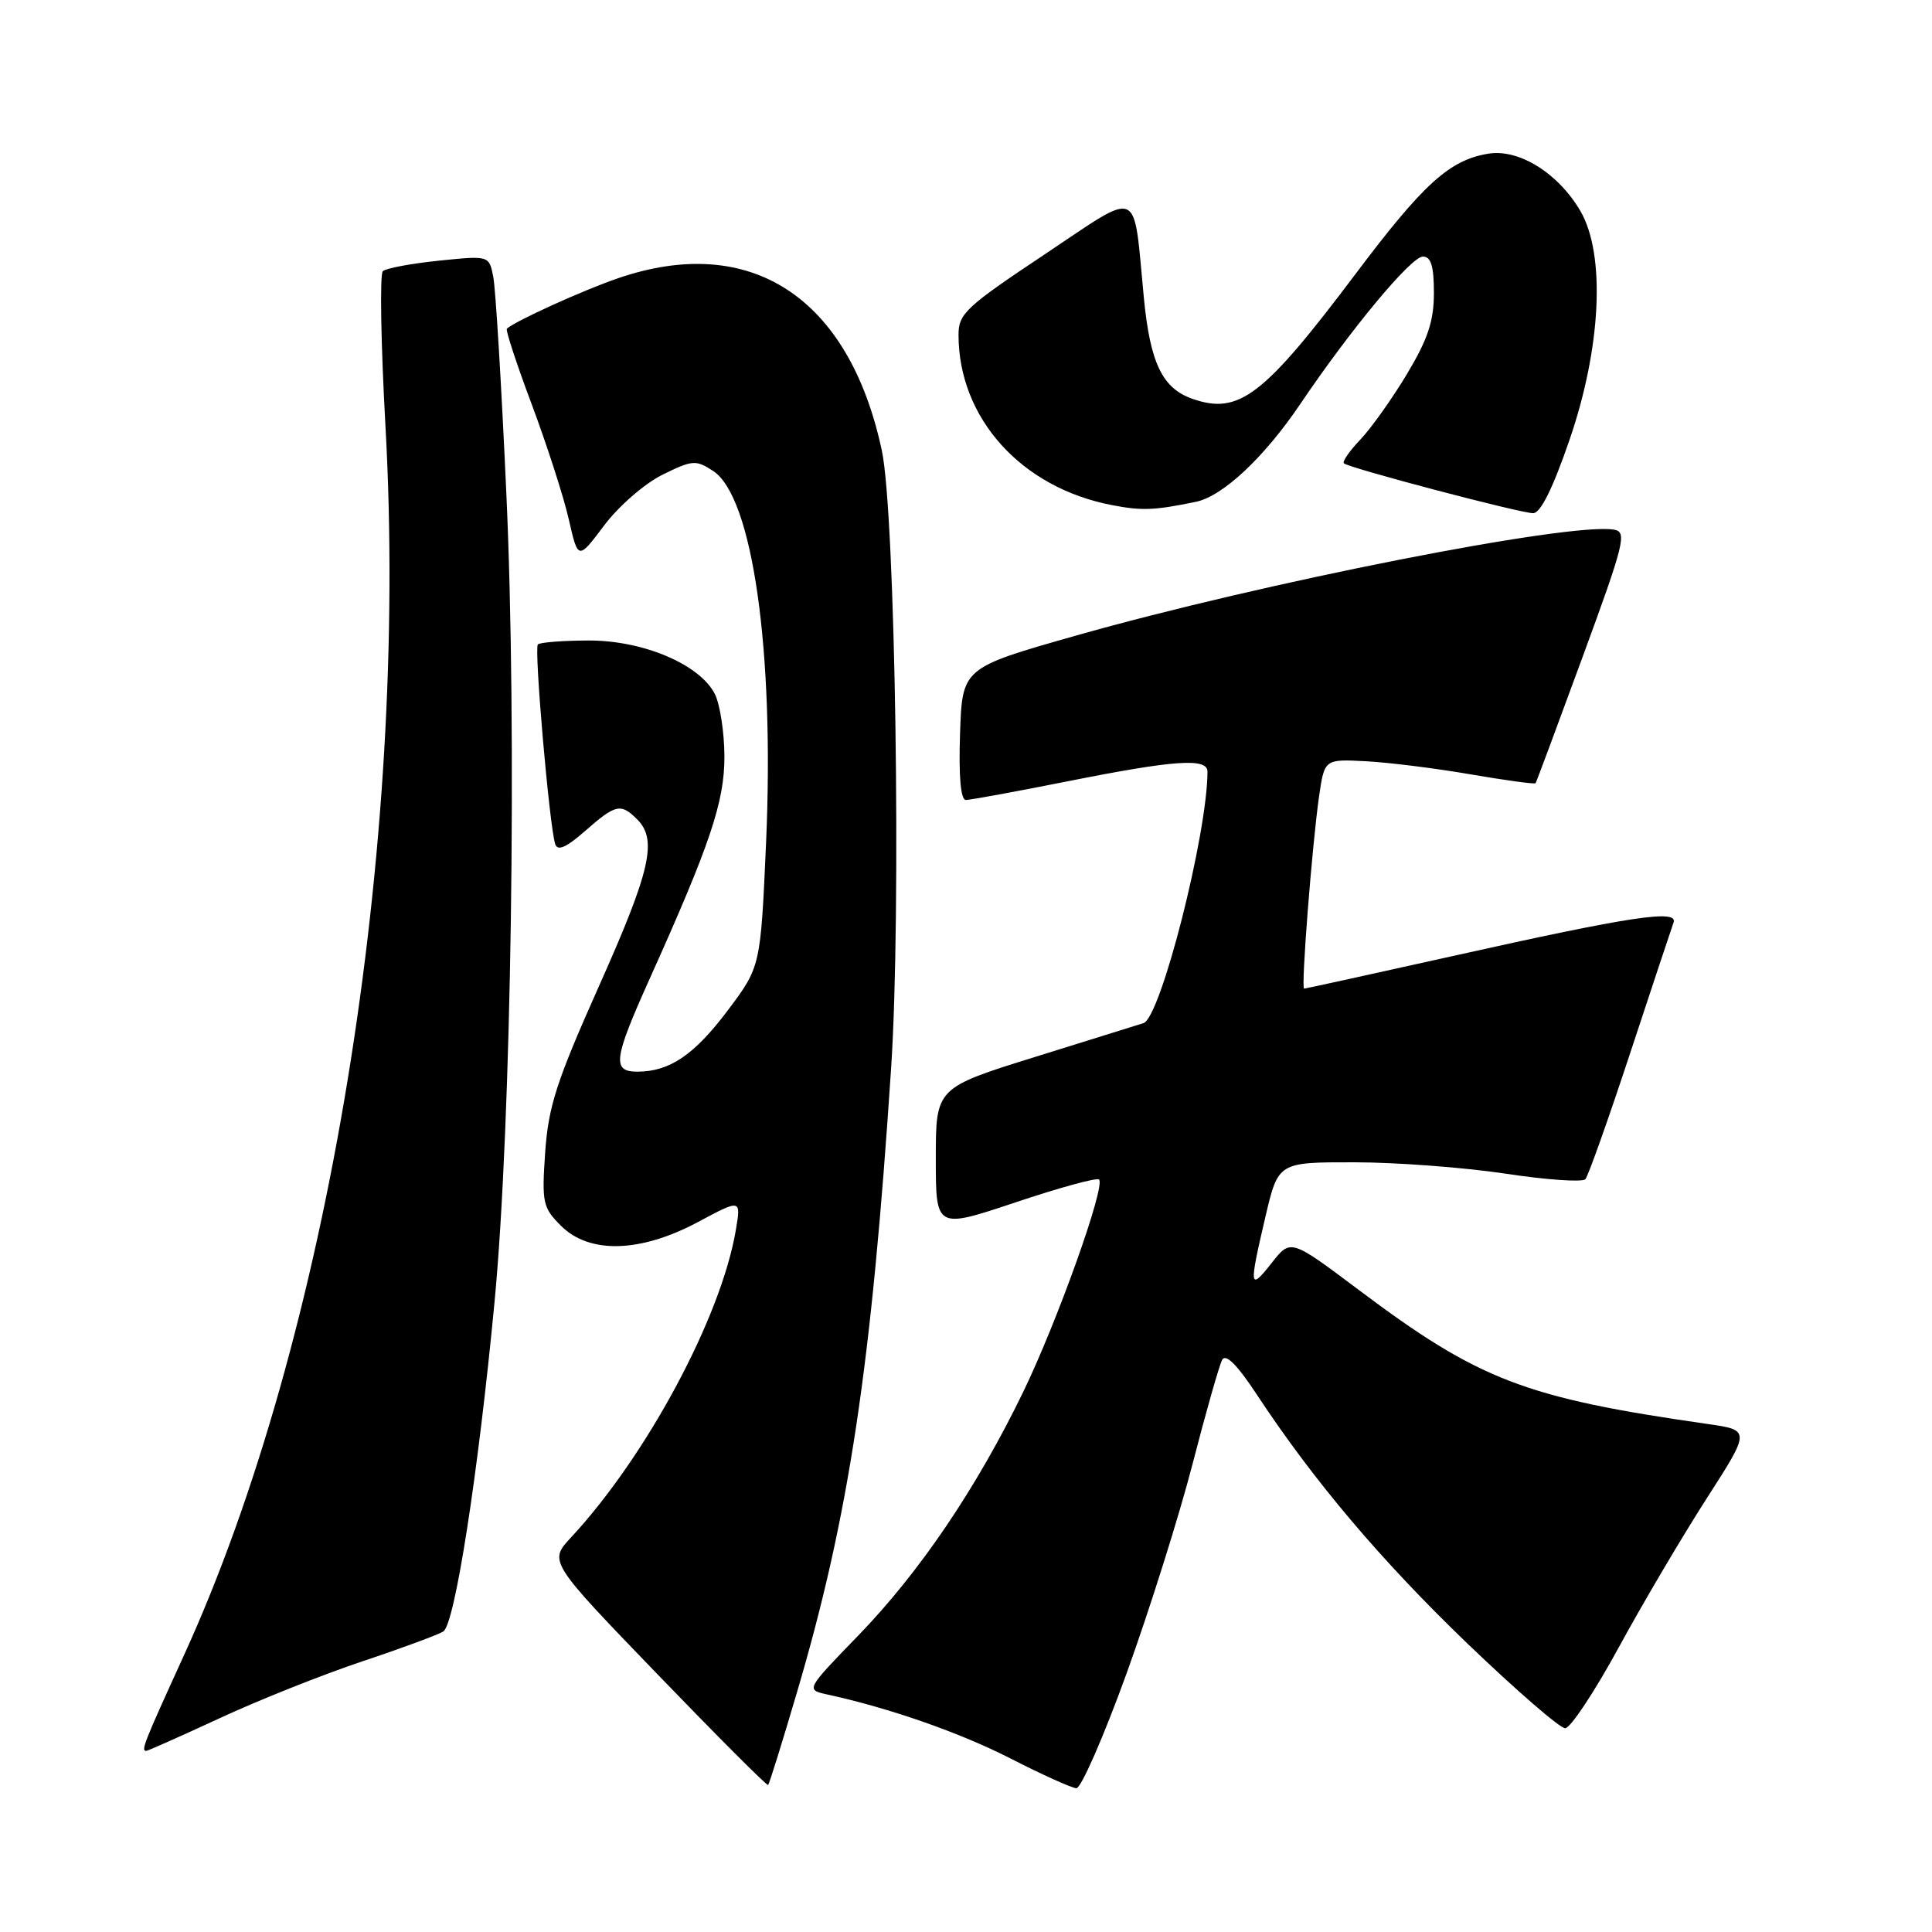 <?xml version="1.0" encoding="UTF-8" standalone="no"?>
<!DOCTYPE svg PUBLIC "-//W3C//DTD SVG 1.1//EN" "http://www.w3.org/Graphics/SVG/1.1/DTD/svg11.dtd" >
<svg xmlns="http://www.w3.org/2000/svg" xmlns:xlink="http://www.w3.org/1999/xlink" version="1.1" viewBox="0 0 256 256">
 <g >
 <path fill="currentColor"
d=" M 105.56 224.39 C 112.49 200.91 115.45 181.32 118.08 141.50 C 119.44 120.97 118.64 68.11 116.85 59.71 C 112.51 39.35 99.44 30.83 81.86 36.88 C 77.25 38.46 68.33 42.51 67.16 43.55 C 66.97 43.72 68.46 48.26 70.48 53.64 C 72.49 59.03 74.70 65.86 75.37 68.83 C 76.60 74.22 76.60 74.22 80.05 69.63 C 81.96 67.08 85.41 64.08 87.77 62.91 C 91.76 60.94 92.21 60.91 94.50 62.41 C 99.72 65.83 102.63 86.23 101.51 111.64 C 100.78 128.09 100.78 128.09 96.45 133.86 C 91.99 139.79 88.73 142.00 84.45 142.00 C 81.07 142.00 81.29 140.35 86.09 129.68 C 94.11 111.86 96.00 106.24 95.99 100.22 C 95.98 97.08 95.41 93.38 94.74 92.00 C 92.78 88.05 85.20 84.83 77.94 84.87 C 74.54 84.88 71.55 85.12 71.27 85.39 C 70.75 85.91 72.80 109.51 73.57 111.85 C 73.88 112.81 75.03 112.30 77.54 110.10 C 81.58 106.55 82.26 106.40 84.43 108.57 C 87.14 111.28 86.20 115.37 79.37 130.66 C 73.74 143.27 72.67 146.58 72.24 152.67 C 71.78 159.37 71.92 160.01 74.33 162.42 C 78.09 166.18 84.84 166.00 92.46 161.94 C 98.20 158.87 98.20 158.87 97.50 163.00 C 95.55 174.53 85.69 192.92 75.68 203.70 C 72.70 206.90 72.70 206.90 87.10 221.83 C 95.02 230.04 101.62 236.65 101.78 236.52 C 101.93 236.39 103.63 230.93 105.56 224.39 Z  M 149.28 221.73 C 152.32 213.32 156.25 200.84 158.02 193.98 C 159.79 187.11 161.56 180.91 161.94 180.19 C 162.41 179.32 163.91 180.81 166.47 184.69 C 174.05 196.20 182.94 206.71 194.42 217.76 C 200.86 223.94 206.69 229.00 207.39 229.00 C 208.09 229.00 211.29 224.17 214.51 218.26 C 217.73 212.35 222.98 203.47 226.17 198.51 C 231.96 189.50 231.96 189.50 226.23 188.68 C 202.02 185.21 195.96 182.88 180.00 170.89 C 171.02 164.15 171.02 164.15 168.52 167.33 C 165.54 171.11 165.47 170.65 167.67 161.25 C 169.37 154.00 169.37 154.00 179.43 154.01 C 184.97 154.01 193.98 154.69 199.45 155.51 C 204.91 156.34 209.70 156.67 210.07 156.25 C 210.44 155.84 213.12 148.30 216.02 139.50 C 218.92 130.70 221.50 122.94 221.75 122.25 C 222.41 120.46 216.12 121.41 192.82 126.61 C 181.99 129.02 172.98 131.00 172.80 131.00 C 172.37 131.00 173.86 111.97 174.78 105.54 C 175.50 100.58 175.50 100.58 181.00 100.87 C 184.03 101.03 190.27 101.81 194.89 102.61 C 199.50 103.40 203.36 103.93 203.47 103.78 C 203.58 103.63 206.39 96.08 209.72 87.00 C 215.28 71.86 215.61 70.47 213.85 70.18 C 207.96 69.18 167.20 77.22 142.50 84.24 C 127.50 88.50 127.50 88.50 127.21 97.25 C 127.02 102.91 127.30 106.00 127.98 106.00 C 128.56 106.00 134.69 104.88 141.60 103.50 C 155.68 100.70 160.00 100.40 160.00 102.25 C 159.97 110.58 153.80 134.83 151.52 135.57 C 150.96 135.75 144.54 137.75 137.25 140.02 C 124.00 144.14 124.00 144.14 124.00 153.50 C 124.00 162.85 124.00 162.85 134.56 159.32 C 140.37 157.37 145.35 156.01 145.63 156.29 C 146.51 157.17 140.10 175.12 135.55 184.50 C 129.38 197.21 121.85 208.33 113.74 216.70 C 106.76 223.90 106.76 223.90 109.63 224.53 C 117.86 226.32 127.22 229.59 133.96 233.04 C 138.10 235.16 142.01 236.92 142.62 236.95 C 143.24 236.98 146.24 230.13 149.28 221.73 Z  M 29.13 227.66 C 34.28 225.27 42.77 221.89 48.00 220.14 C 53.23 218.40 58.06 216.61 58.74 216.18 C 60.27 215.21 63.36 195.33 65.53 172.50 C 67.77 148.98 68.53 96.79 67.09 65.32 C 66.45 51.12 65.67 38.23 65.36 36.68 C 64.81 33.86 64.81 33.86 58.16 34.54 C 54.49 34.92 51.16 35.54 50.73 35.93 C 50.31 36.31 50.47 45.59 51.08 56.55 C 54.18 112.26 43.48 177.51 24.39 219.30 C 19.04 231.02 18.65 232.00 19.38 232.00 C 19.58 232.00 23.97 230.05 29.13 227.66 Z  M 158.48 66.49 C 162.03 65.75 167.51 60.61 172.27 53.57 C 178.99 43.61 186.98 34.00 188.54 34.00 C 189.62 34.00 190.00 35.26 190.00 38.81 C 190.00 42.54 189.20 44.94 186.43 49.56 C 184.47 52.83 181.69 56.73 180.26 58.24 C 178.82 59.75 177.84 61.16 178.07 61.39 C 178.72 62.01 201.45 68.00 203.15 68.00 C 204.13 68.00 205.77 64.69 207.98 58.25 C 212.18 46.03 212.76 33.70 209.41 27.96 C 206.49 22.96 201.29 19.71 197.24 20.36 C 192.10 21.18 188.63 24.31 179.61 36.31 C 167.42 52.51 164.17 55.00 158.01 52.85 C 154.02 51.46 152.41 48.11 151.57 39.50 C 150.12 24.53 151.37 25.08 138.40 33.72 C 127.95 40.68 127.00 41.57 127.01 44.40 C 127.03 55.43 135.33 64.63 147.34 66.93 C 151.32 67.70 152.95 67.63 158.48 66.49 Z "/>
</g>
</svg>